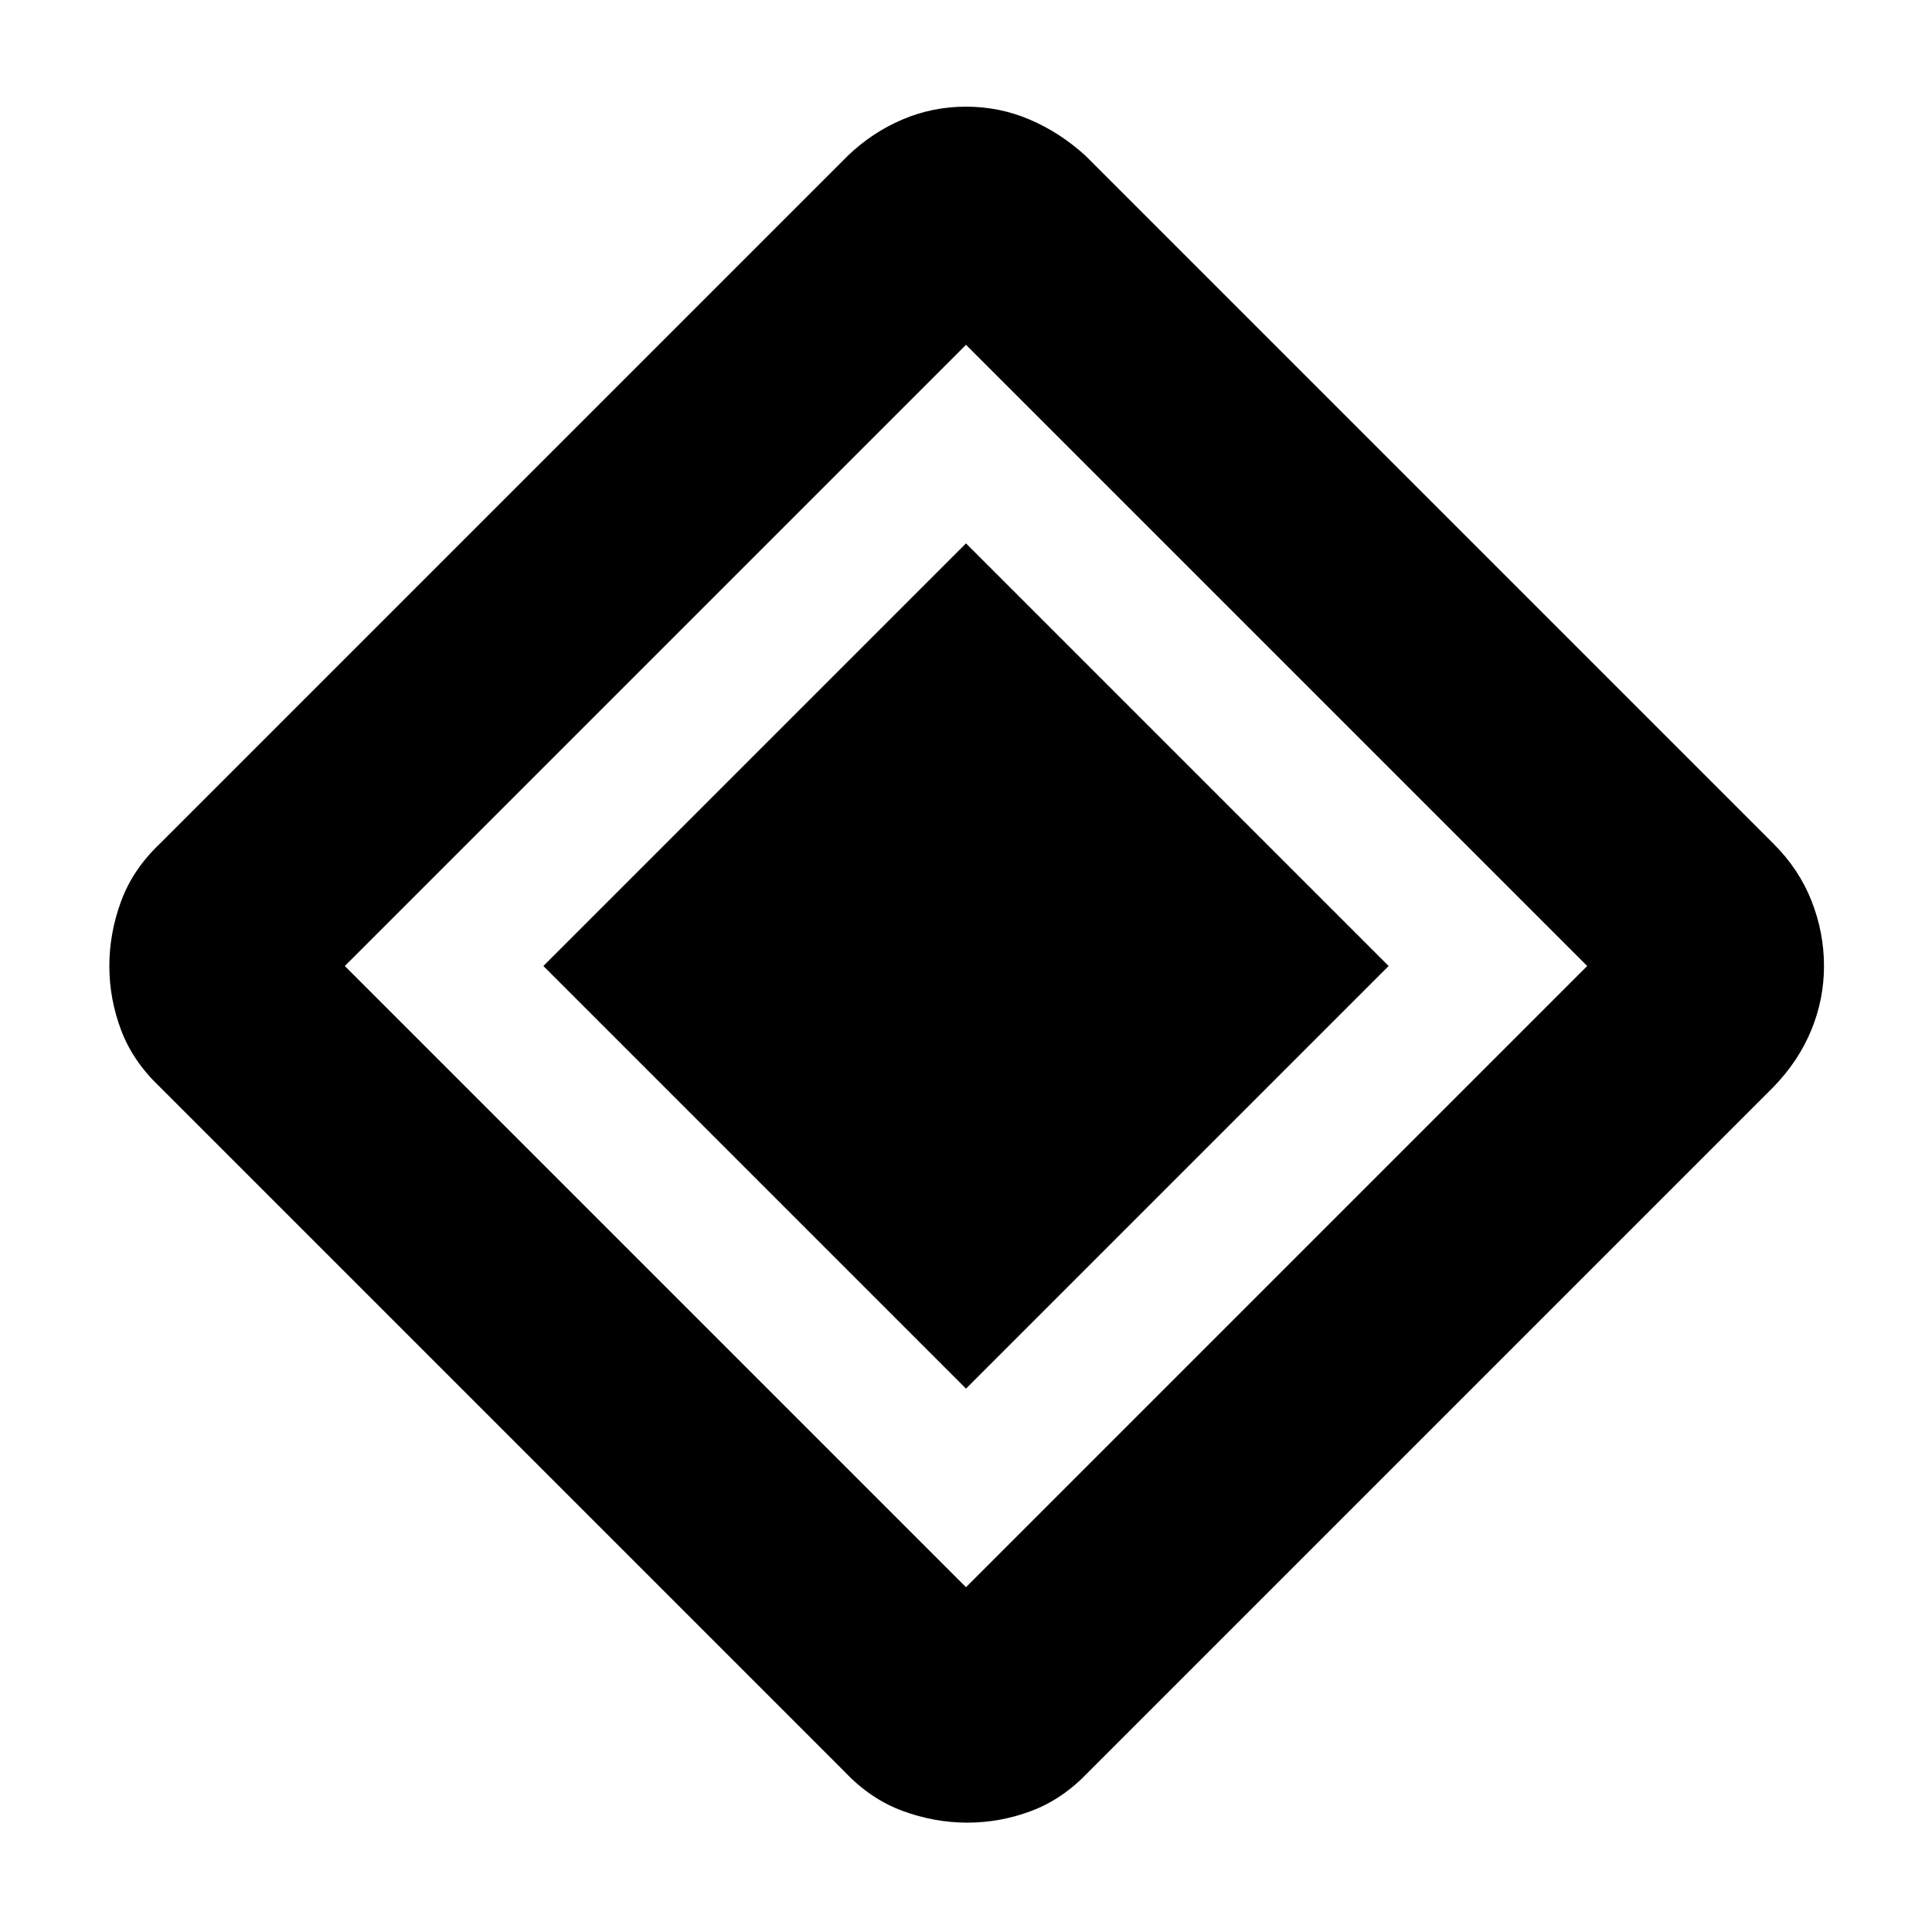 <svg xmlns="http://www.w3.org/2000/svg" height="40" viewBox="0 -960 960 960" width="40"><path d="M480-270 270-480l210-210 210 210-210 210Zm60.666 190.666Q528-66 512.5-60.167q-15.5 5.833-31.833 5.833-16.334 0-32.167-5.833Q432.667-66 420-79.334L79.334-420Q66-432.667 60.167-448.167q-5.833-15.5-5.833-31.833t5.833-32.166Q66-528 79.334-540.666l342-342q12-11.5 27-17.917Q463.333-907 480-907t31.666 6.417q15 6.417 27.667 17.917l342 342Q894-528 900.166-512.278q6.167 15.723 6.167 32.278 0 16.5-6.297 31.833-6.297 15.333-18.703 28.167L540.666-79.334ZM480-171.333 788.667-480 480-788.667 171.333-480 480-171.333Z"/></svg>